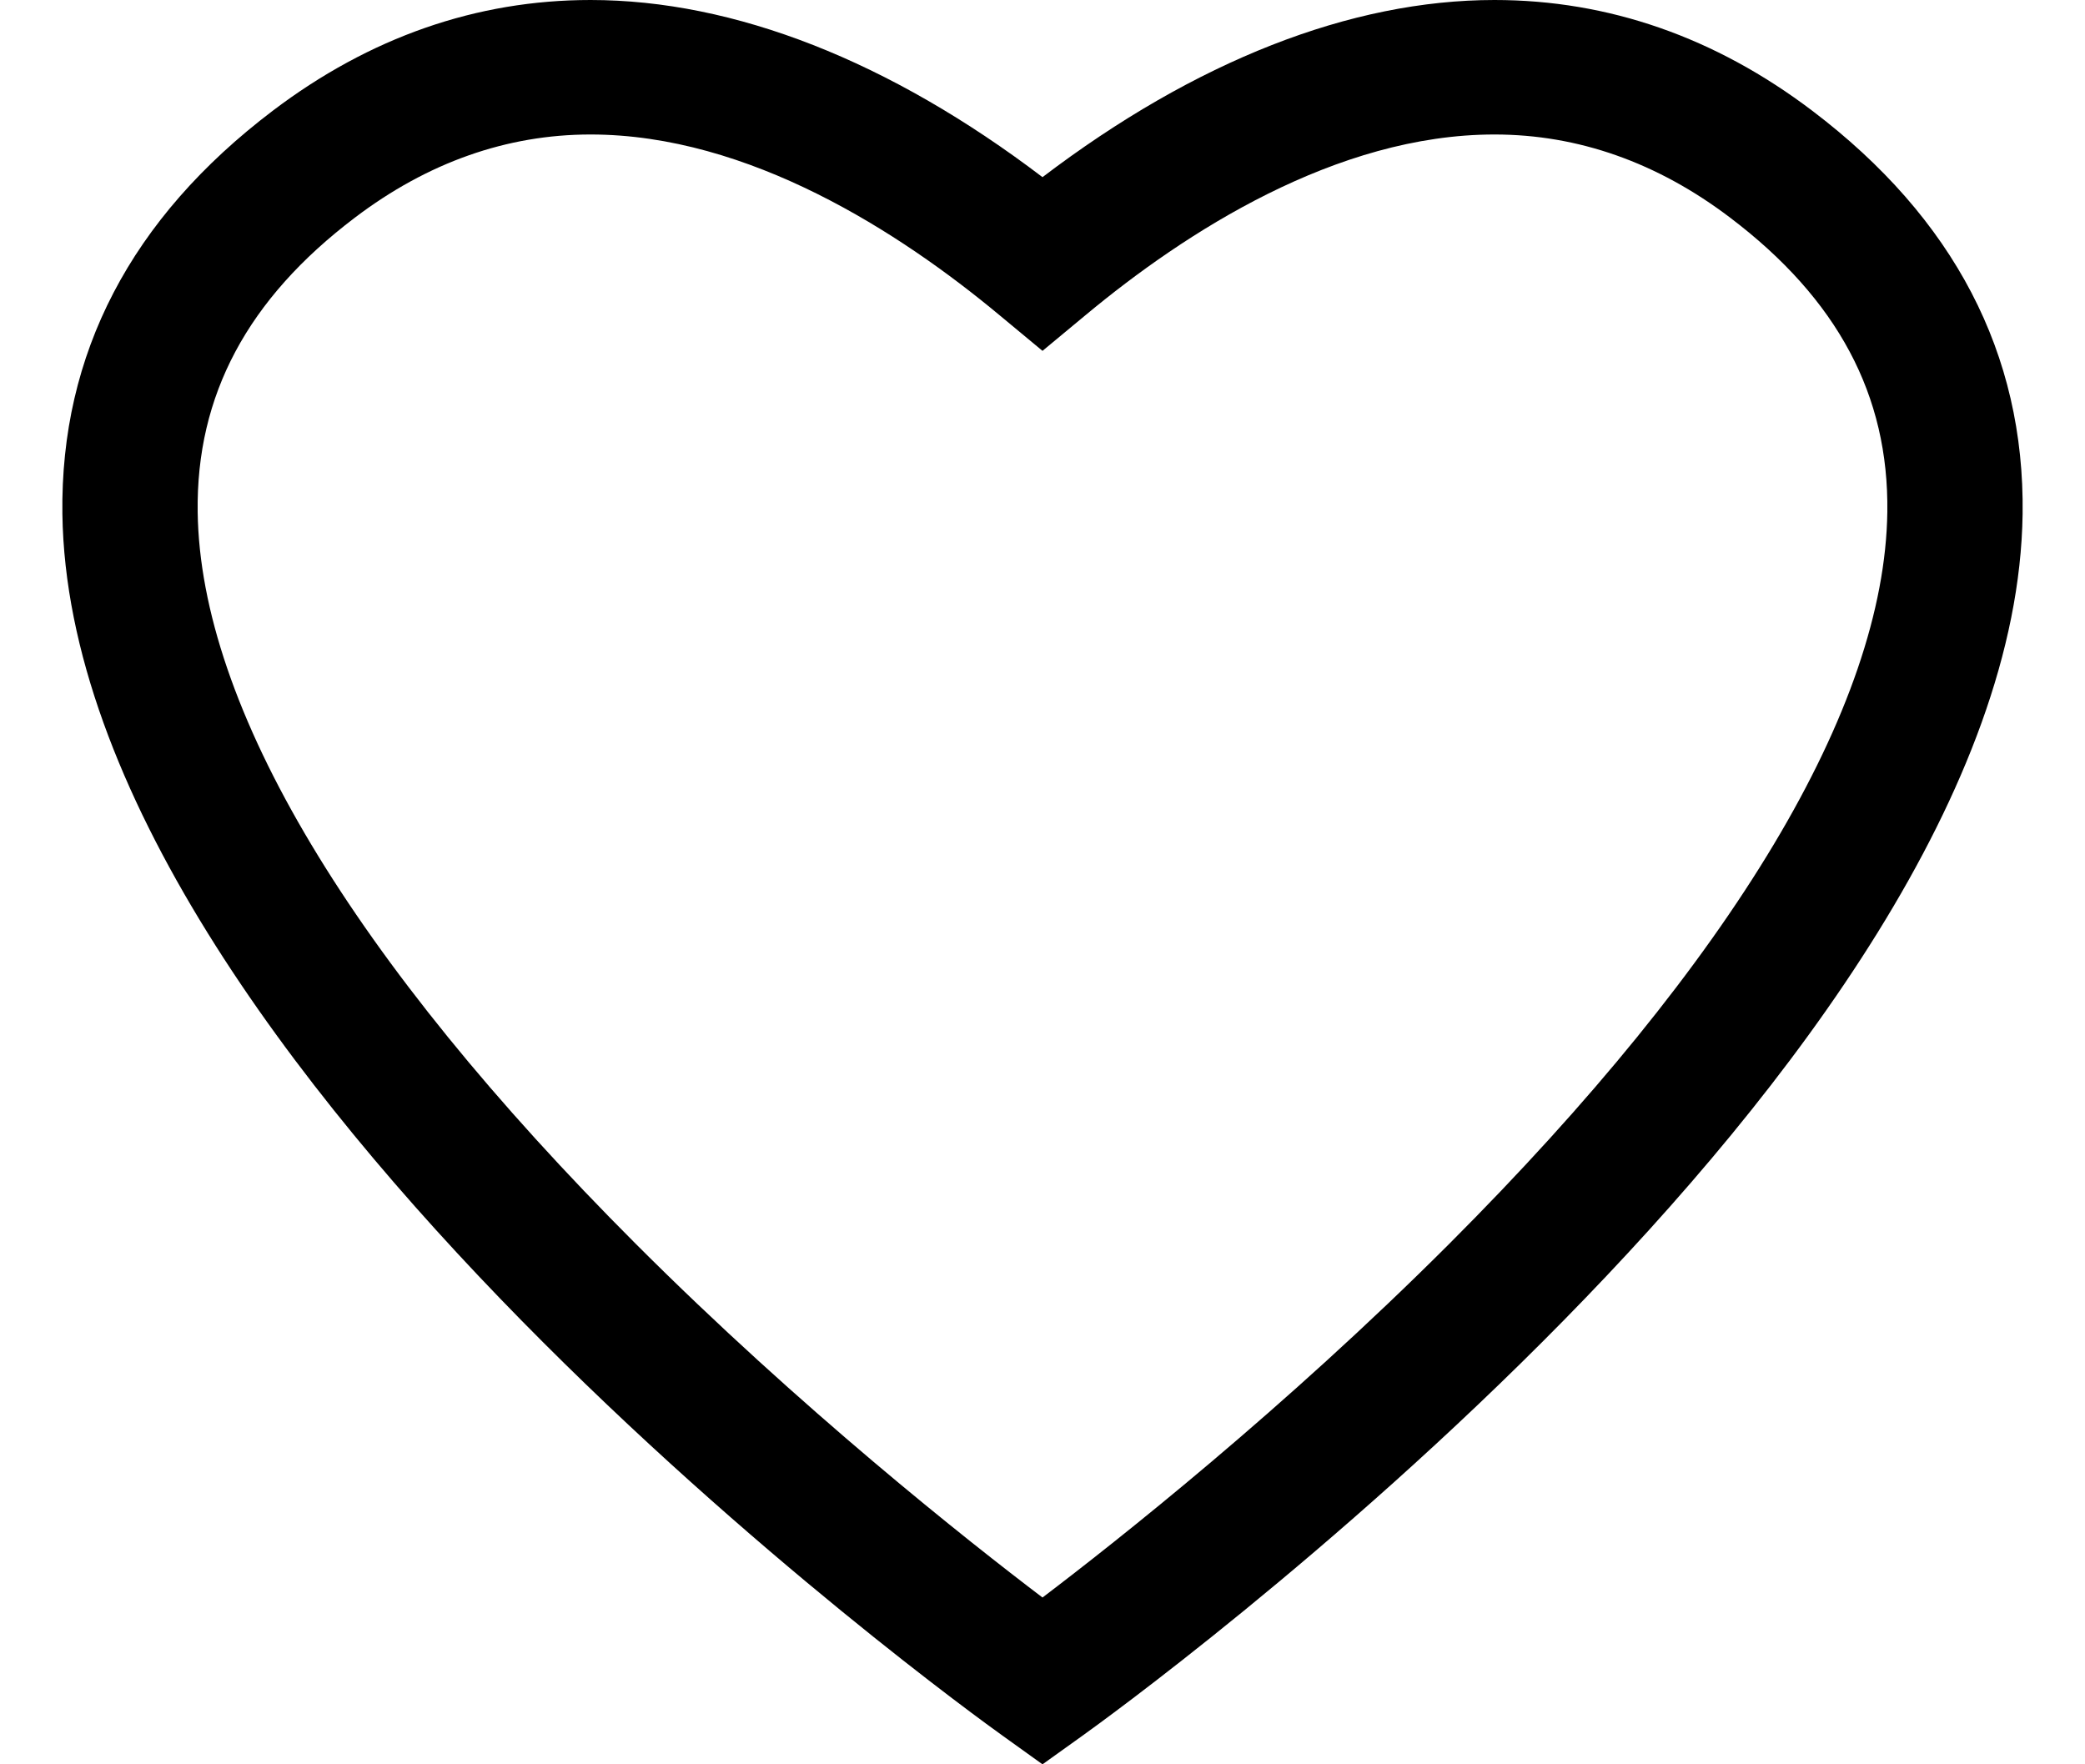 <svg width="26" height="22" viewBox="0 0 26 22" fill="none" xmlns="http://www.w3.org/2000/svg">
<path d="M22.599 1.381C21.391 0.465 20.058 0 18.636 0C16.843 0 14.905 0.761 13 2.209C11.095 0.761 9.158 0 7.364 0C5.943 0 4.609 0.465 3.401 1.381C1.633 2.721 0.751 4.413 0.778 6.409C0.874 13.243 12.033 21.308 12.508 21.647L13 22L13.493 21.647C13.968 21.308 25.127 13.243 25.222 6.409C25.249 4.413 24.367 2.721 22.599 1.381ZM18.074 15.508C16.008 17.574 13.924 19.219 13 19.92C12.076 19.219 9.992 17.575 7.926 15.508C4.387 11.967 2.498 8.813 2.465 6.385C2.445 4.93 3.086 3.729 4.424 2.715C5.331 2.026 6.321 1.677 7.364 1.677C9.339 1.677 11.225 2.9 12.459 3.926L13 4.375L13.541 3.926C14.775 2.9 16.661 1.677 18.636 1.677C19.679 1.677 20.669 2.026 21.576 2.715C22.915 3.729 23.555 4.93 23.535 6.385C23.502 8.813 21.613 11.967 18.074 15.508Z" fill="black"/>
</svg>
